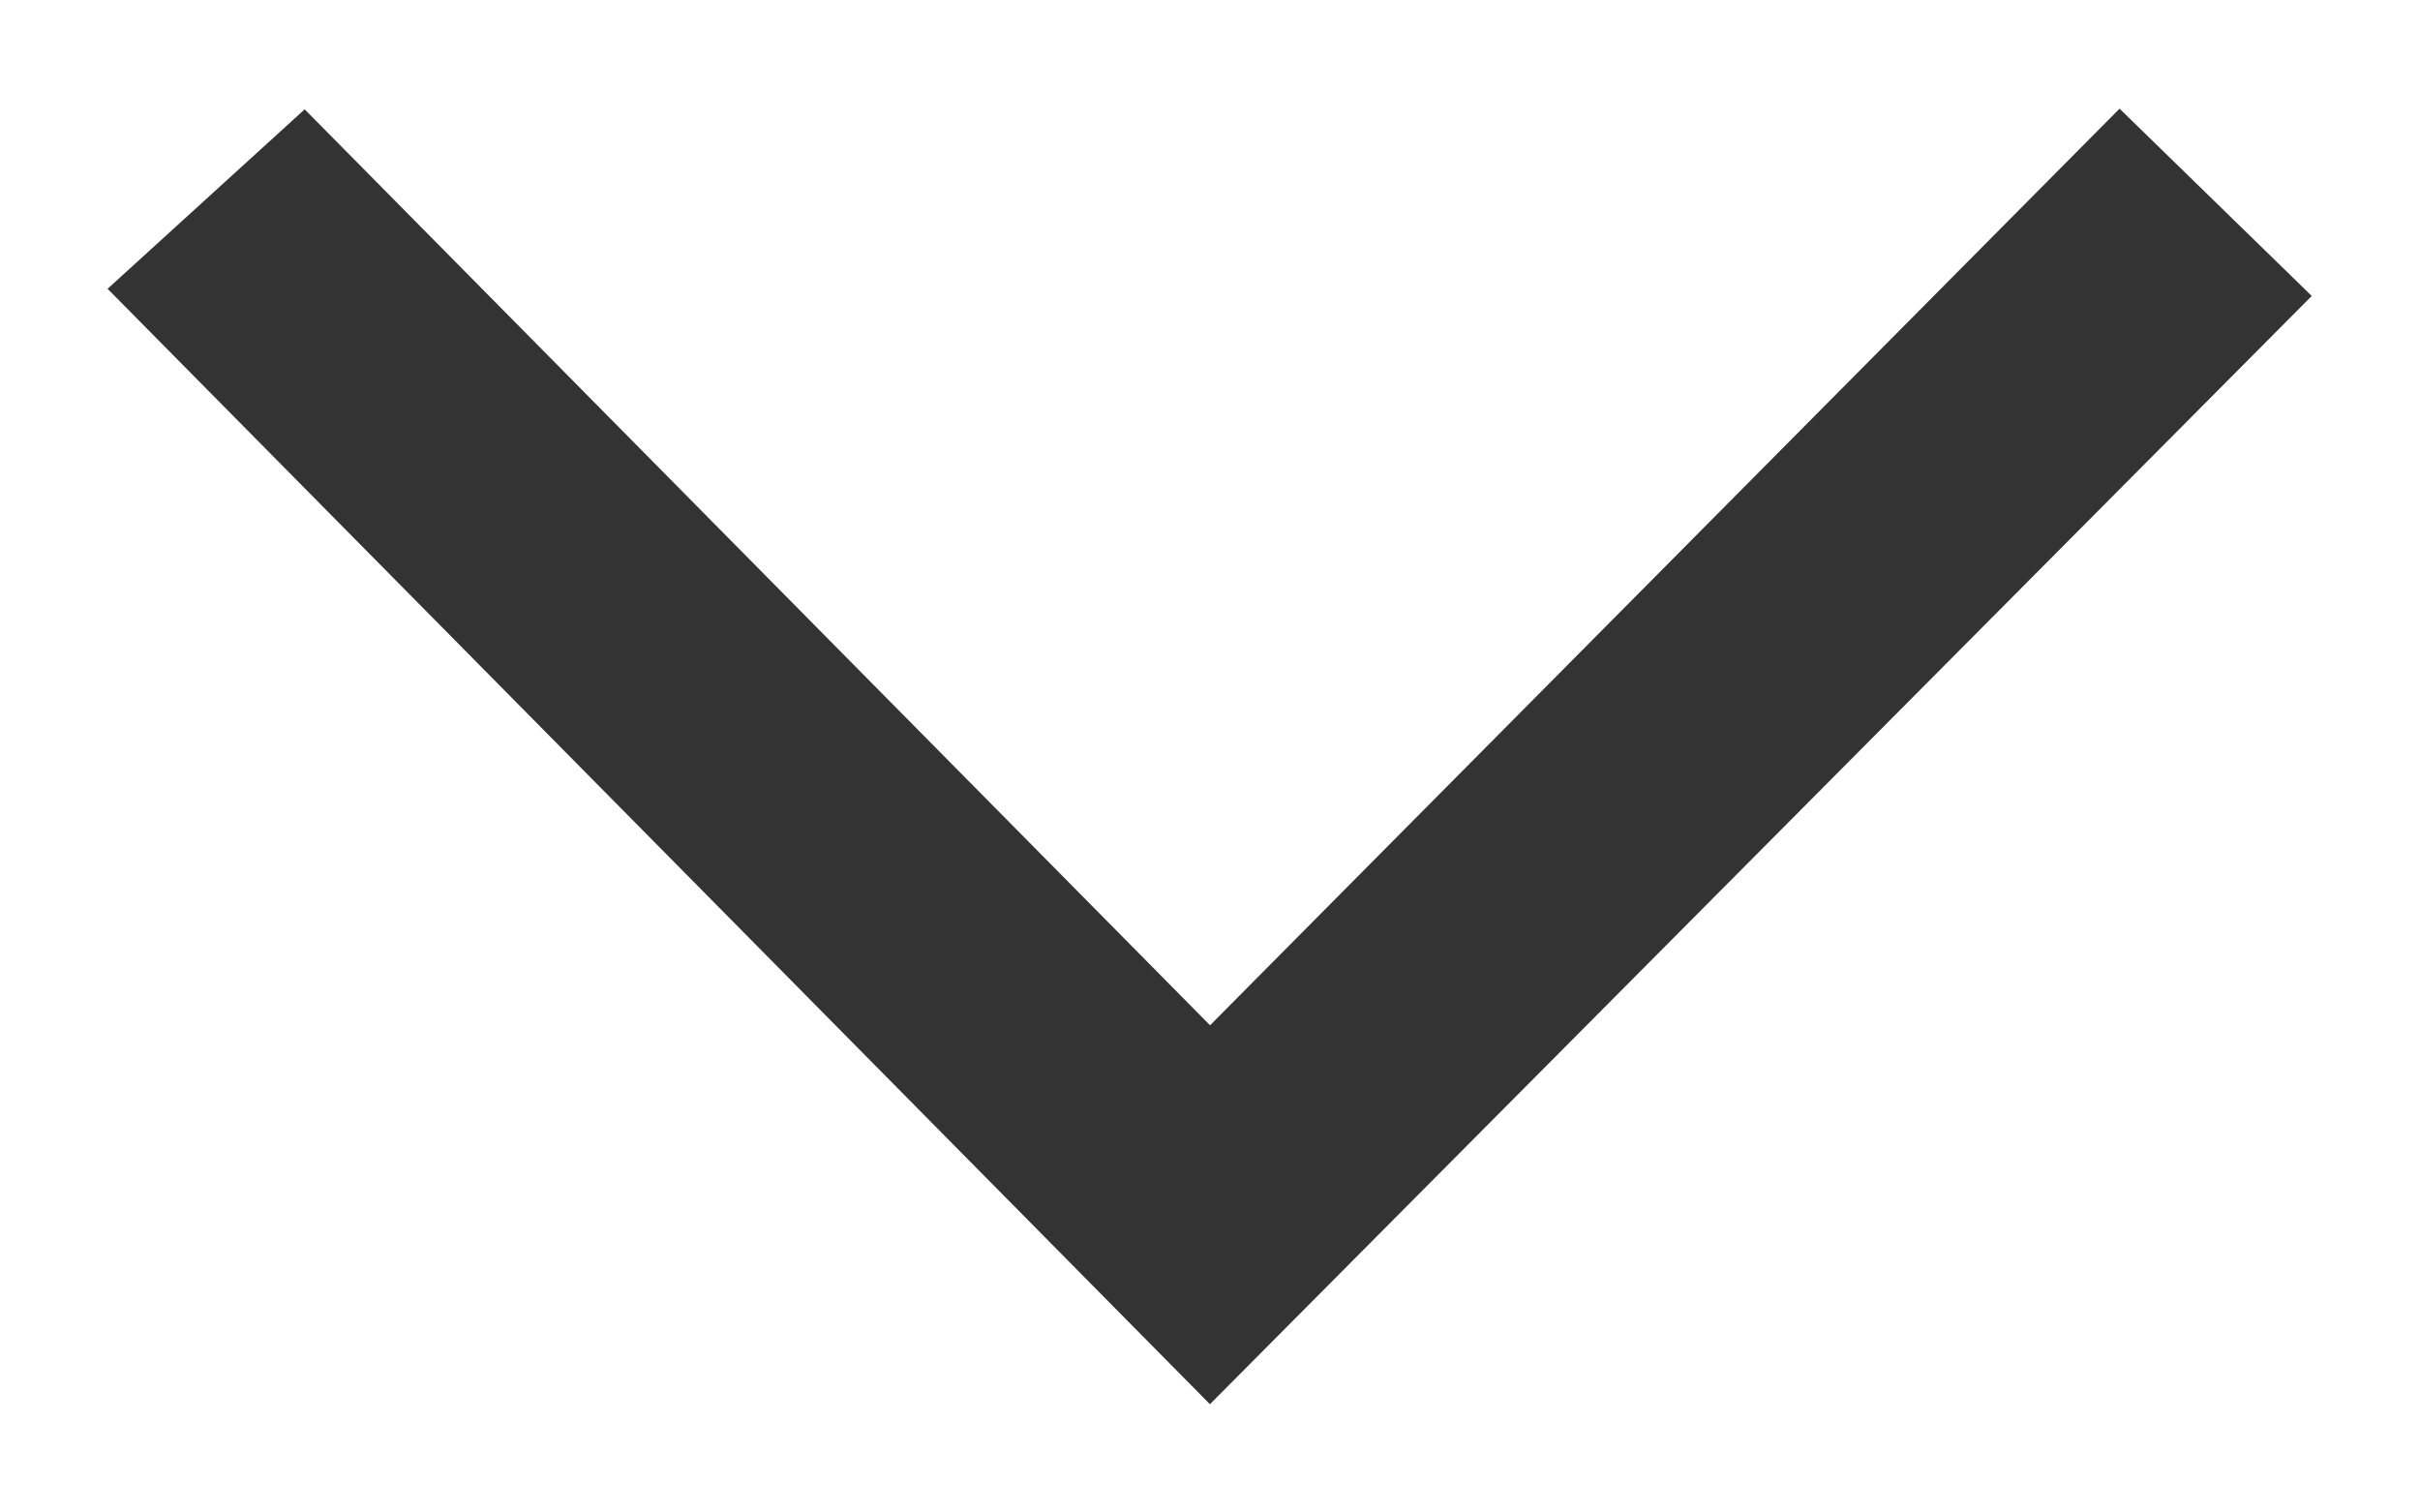 <?xml version="1.0" encoding="UTF-8"?>
<svg width="16px" height="10px" viewBox="0 0 16 10" version="1.1" xmlns="http://www.w3.org/2000/svg" xmlns:xlink="http://www.w3.org/1999/xlink">
    <!-- Generator: Sketch 57.1 (83088) - https://sketch.com -->
    <title>Down arrow</title>
    <desc>Created with Sketch.</desc>
    <g id="Down-arrow" stroke="none" stroke-width="1" fill="none" fill-rule="evenodd">
        <polygon id="Path" stroke="#333333" stroke-width="0.4" fill="#333333" fill-rule="nonzero" points="1 1.917 8 9 15 1.959 14.016 1 8 7.063 2.007 1"></polygon>
    </g>
</svg>